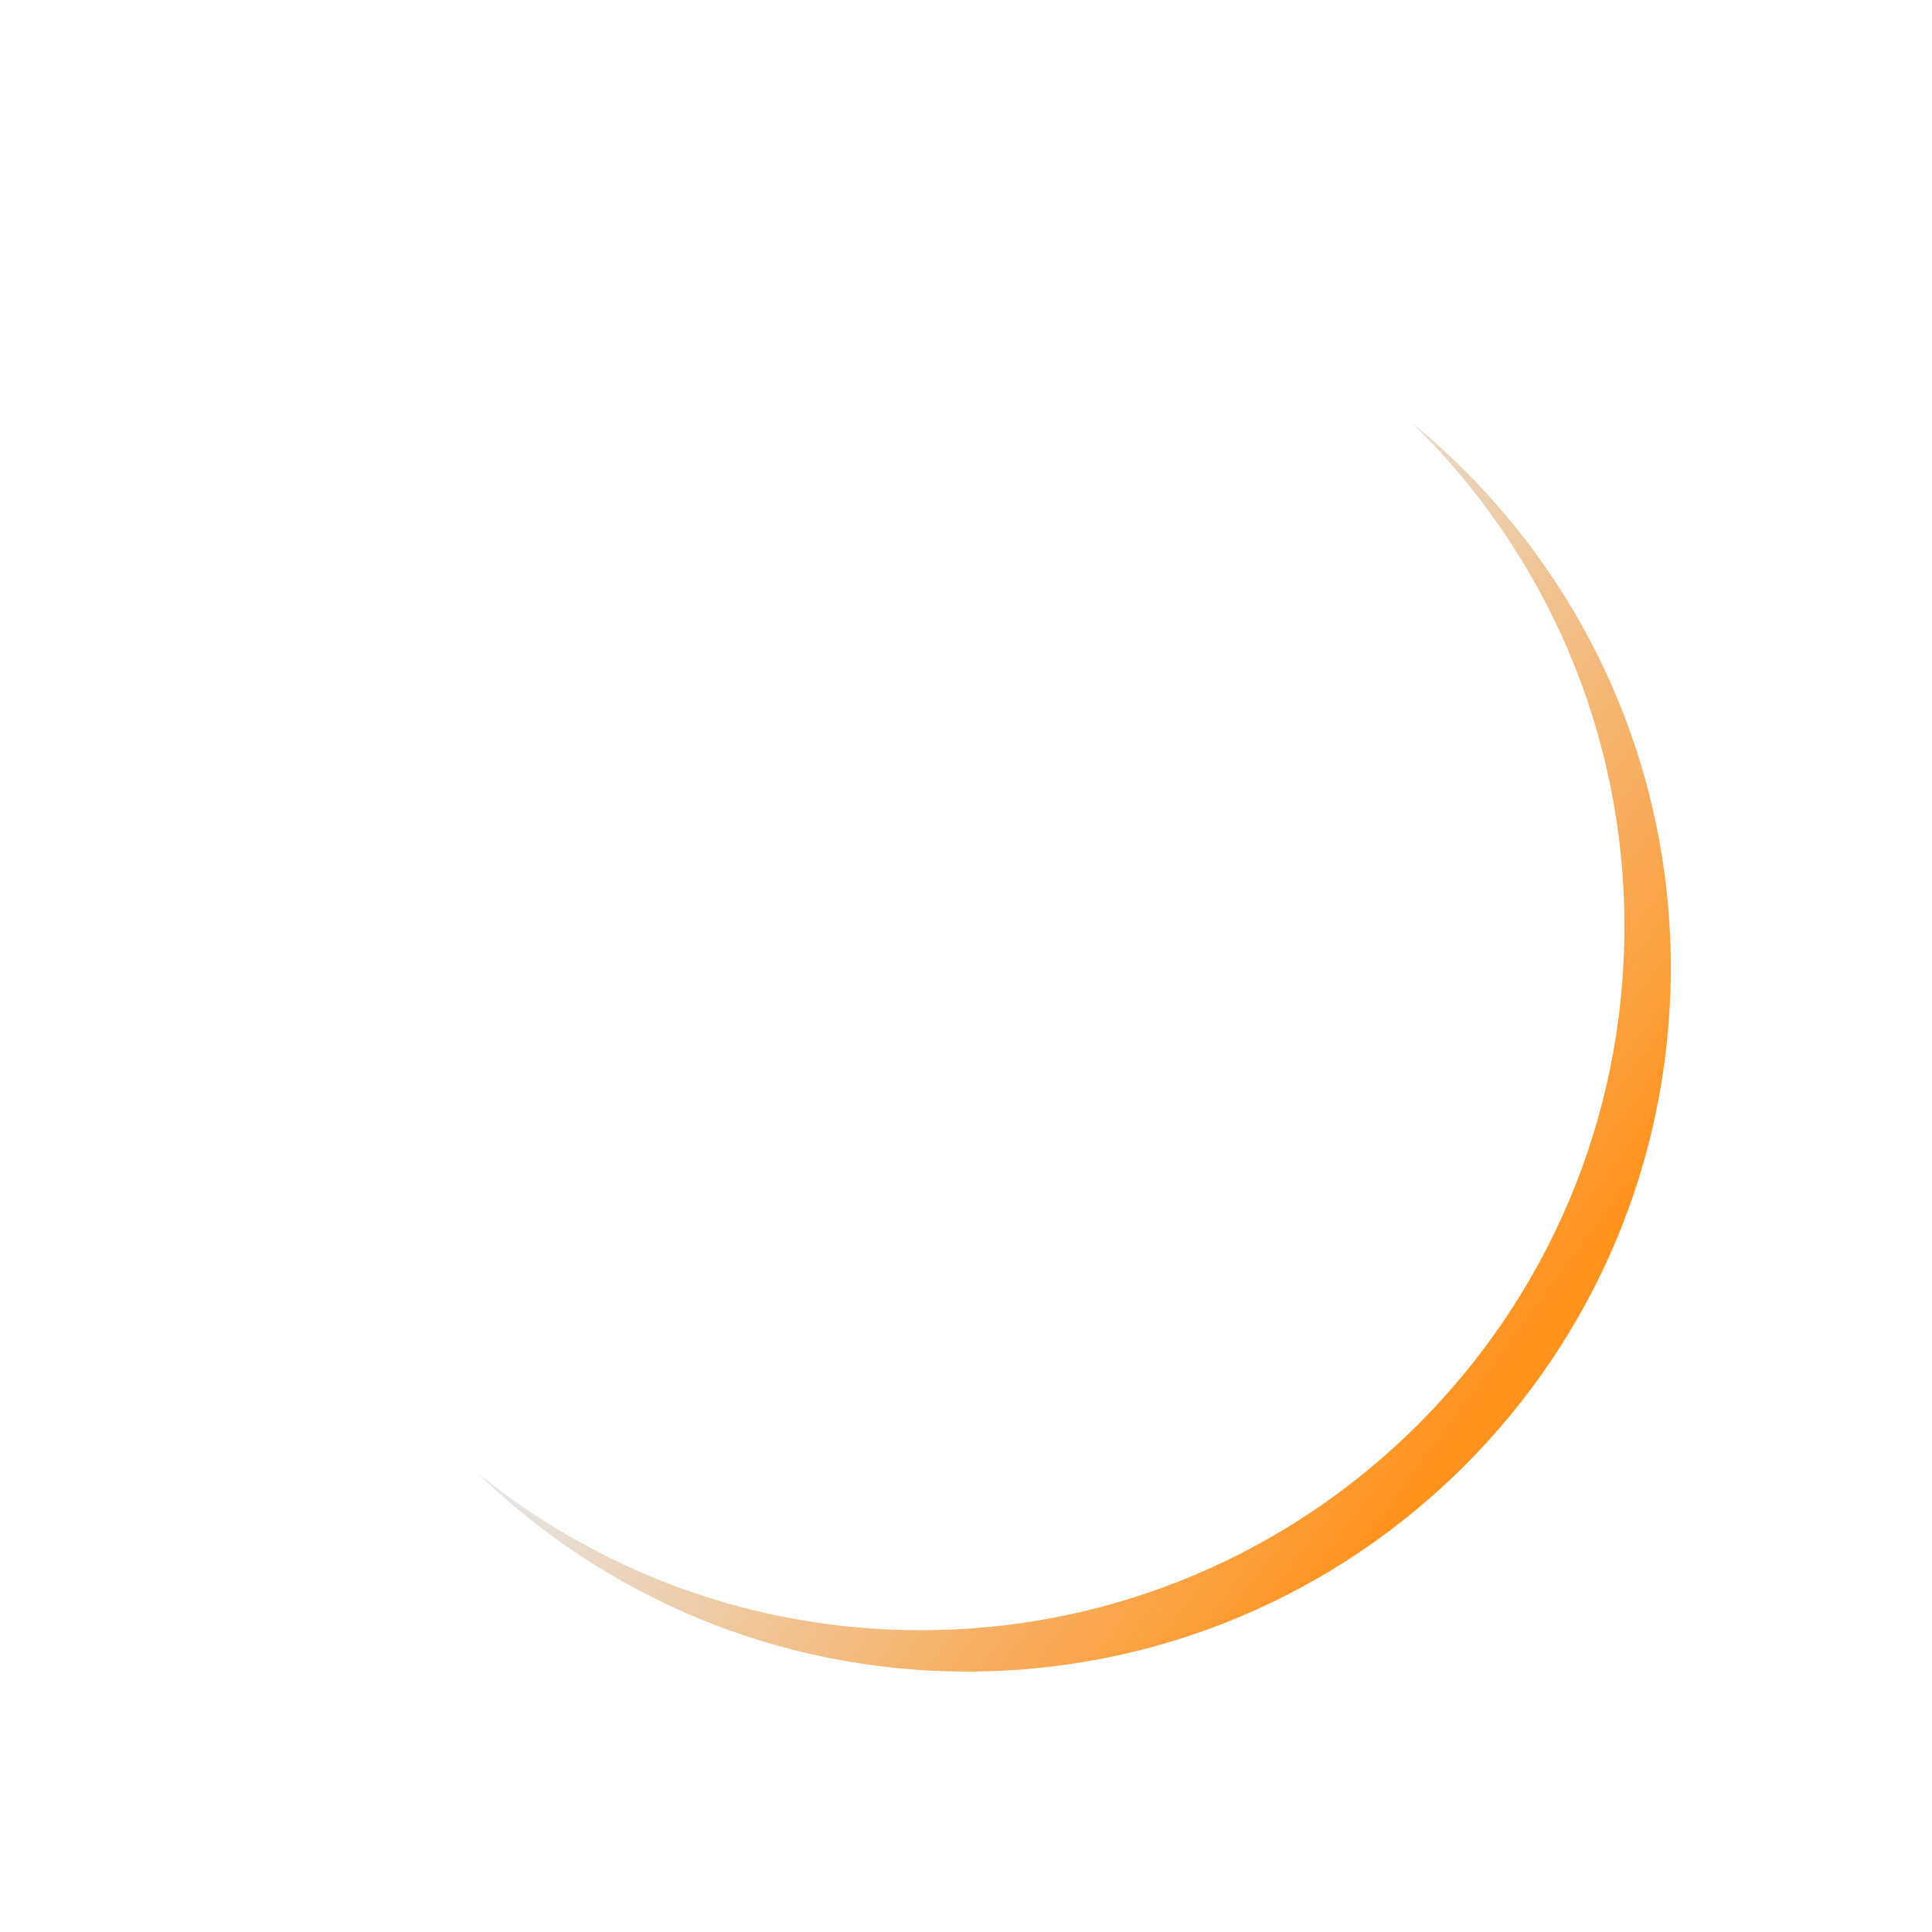 <?xml version="1.0" encoding="utf-8"?>
<!-- Generator: Adobe Illustrator 26.0.3, SVG Export Plug-In . SVG Version: 6.00 Build 0)  -->
<svg version="1.1" id="图层_1" xmlns="http://www.w3.org/2000/svg" xmlns:xlink="http://www.w3.org/1999/xlink" x="0px" y="0px"
	 viewBox="0 0 500 500" style="enable-background:new 0 0 500 500;" xml:space="preserve">
<style type="text/css">
	.st0{fill:url(#SVGID_1_);}
</style>
<linearGradient id="SVGID_1_" gradientUnits="userSpaceOnUse" x1="230.15" y1="235.678" x2="396.465" y2="358.67">
	<stop  offset="3.259188e-02" style="stop-color:#E6E6E6"/>
	<stop  offset="0.956" style="stop-color:#FF931E"/>
</linearGradient>
<path class="st0" d="M365.5,109.5c33.9,33.1,54.9,79.2,54.9,130.3c0,100.6-81.5,182.1-182.1,182.1c-43.7,0-83.8-15.4-115.2-41.1
	c32.8,32,77.7,51.8,127.2,51.8c100.6,0,182.1-81.5,182.1-182.1C432.4,193.6,406.3,142.9,365.5,109.5z"/>
</svg>
